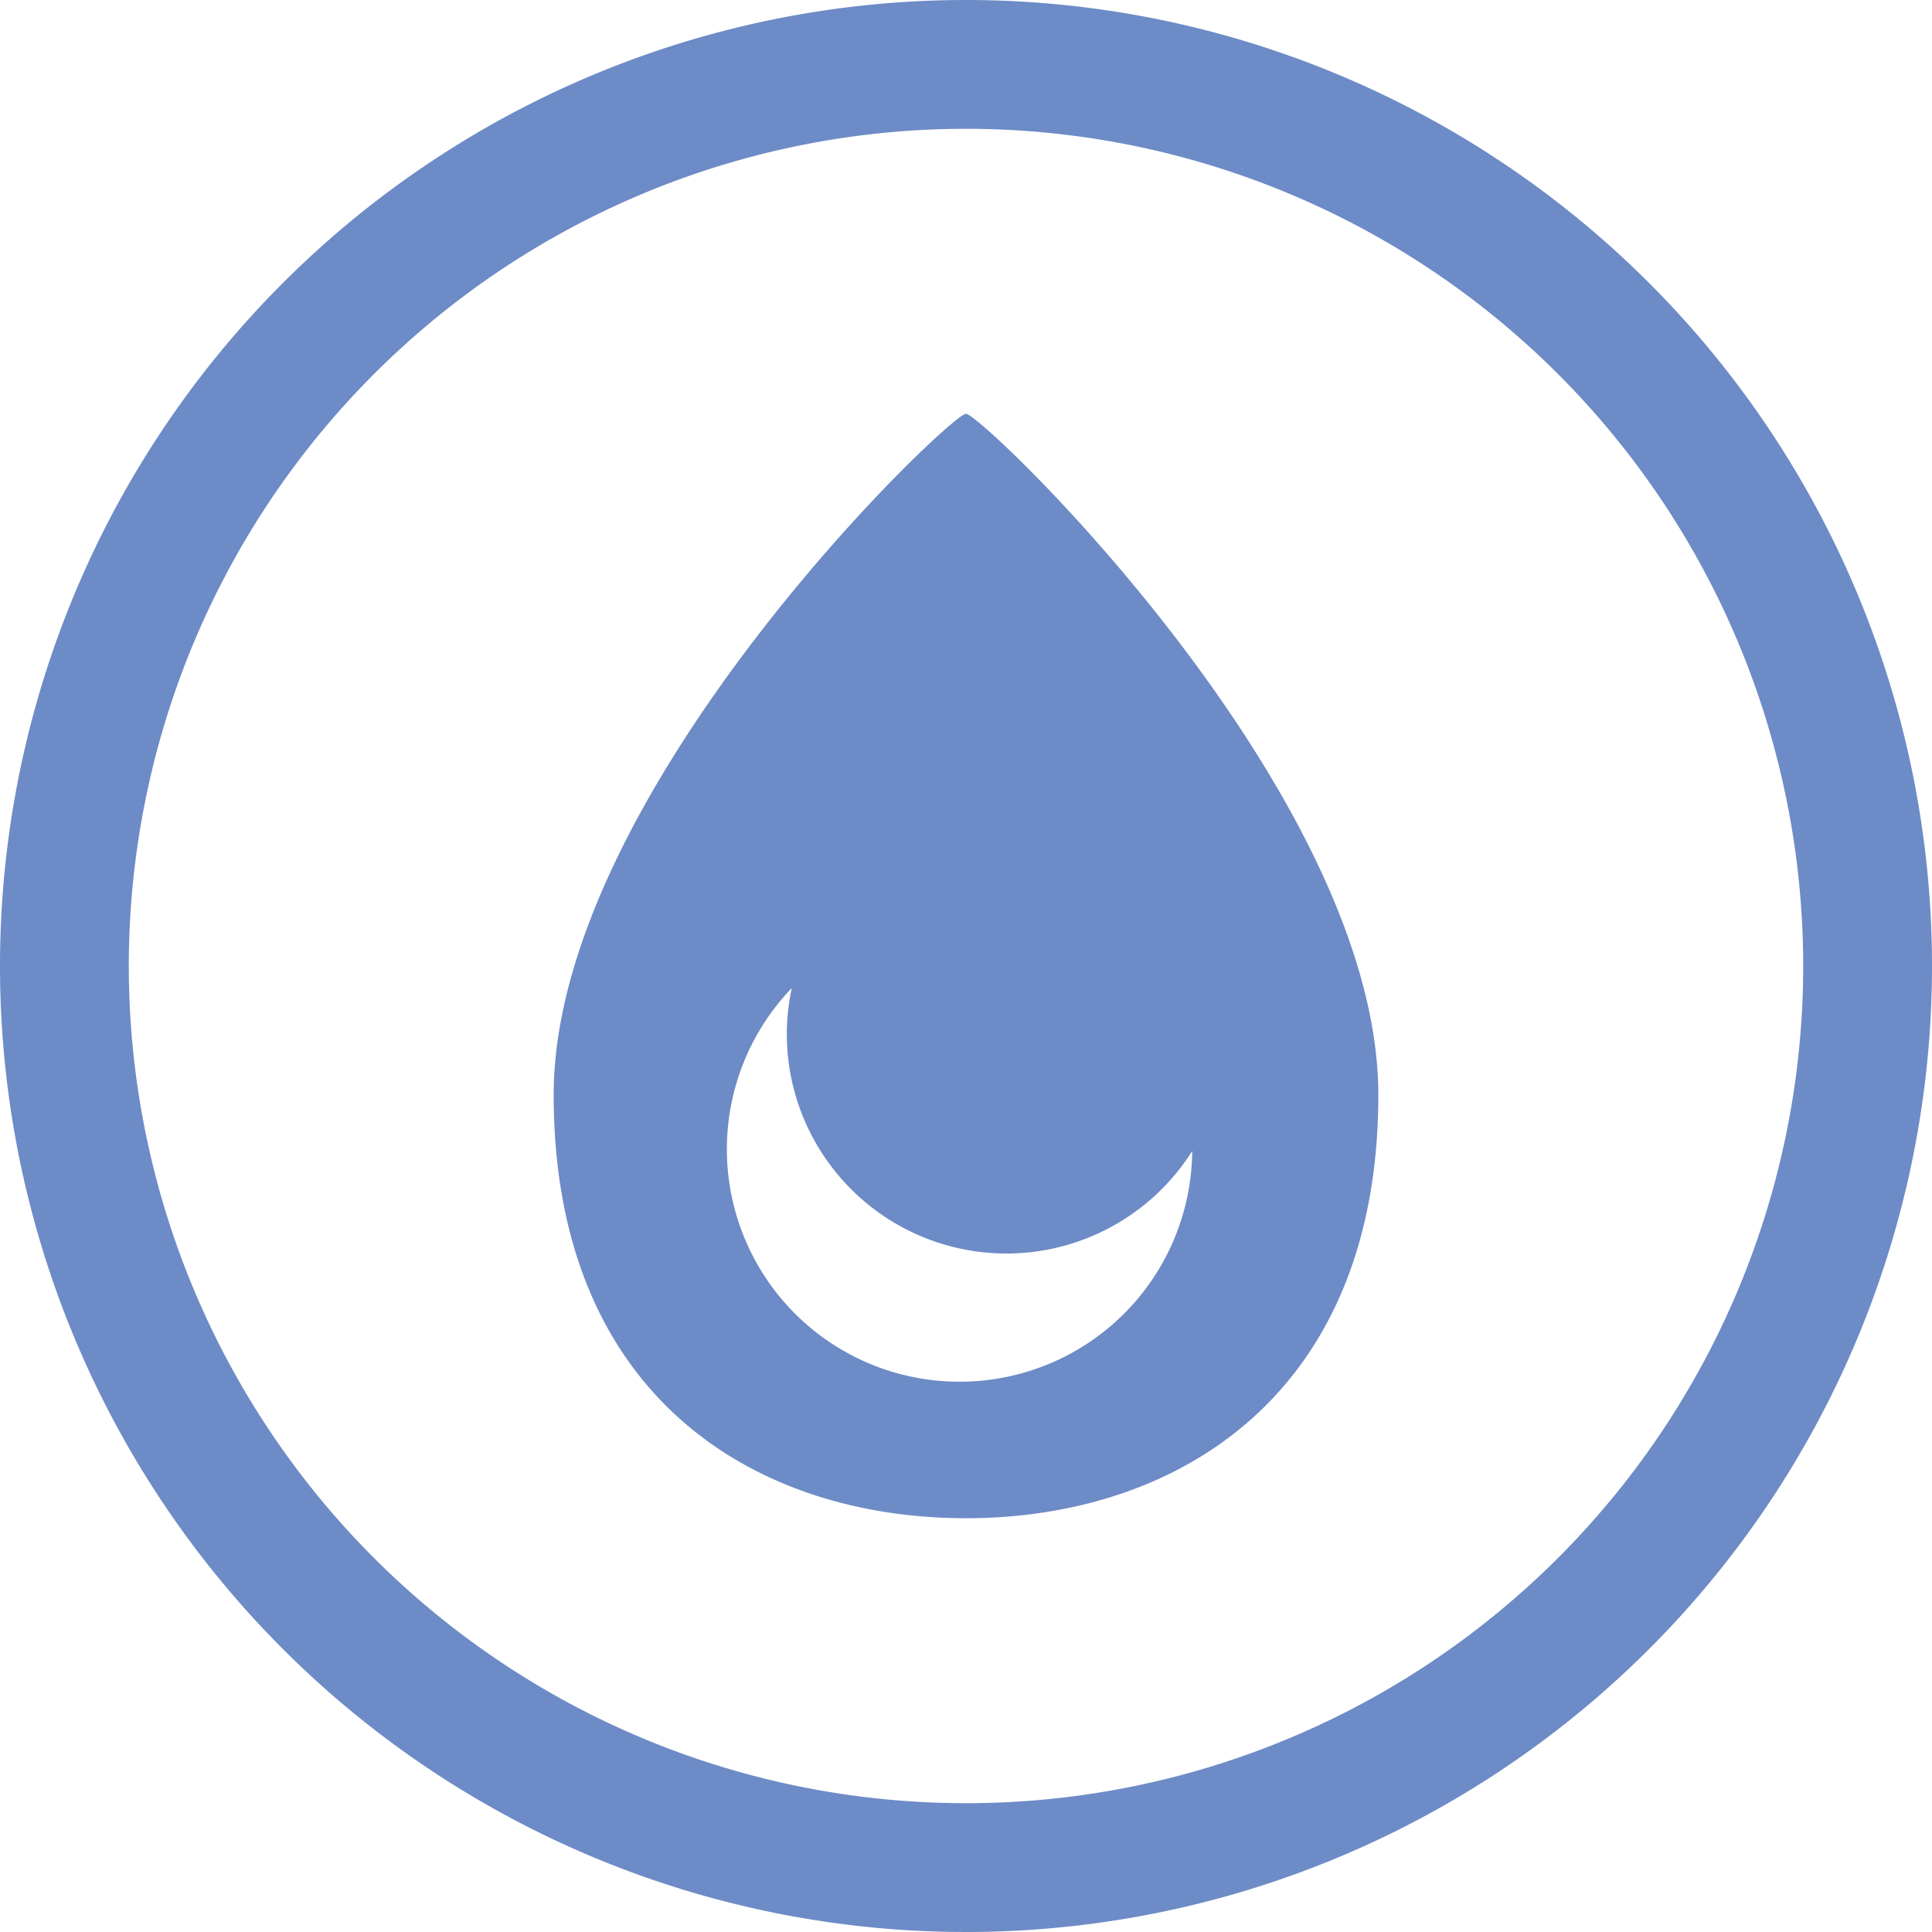 <svg xmlns="http://www.w3.org/2000/svg" viewBox="0 0 120 120"><defs><style>.cls-1{fill:#6d8bc6;}</style></defs><title>Water (2)</title><g id="Layer_2" data-name="Layer 2"><g id="Layer_2-2" data-name="Layer 2"><path class="cls-1" d="M60,25.7C59,25.7,34.39,49.17,34.39,68S47,94.3,60,94.3,85.61,86.75,85.61,68,61,25.7,60,25.7Zm-.4,60.12A14.44,14.44,0,0,1,49.18,61.37a13.5,13.5,0,0,0-.31,2.87,13.64,13.64,0,0,0,25.18,7.25A14.44,14.44,0,0,1,59.6,85.82Z"/><path class="cls-1" d="M60,0a60,60,0,1,0,60,60A60,60,0,0,0,60,0Zm0,112a52,52,0,1,1,52-52A52,52,0,0,1,60,112Z"/></g></g></svg>